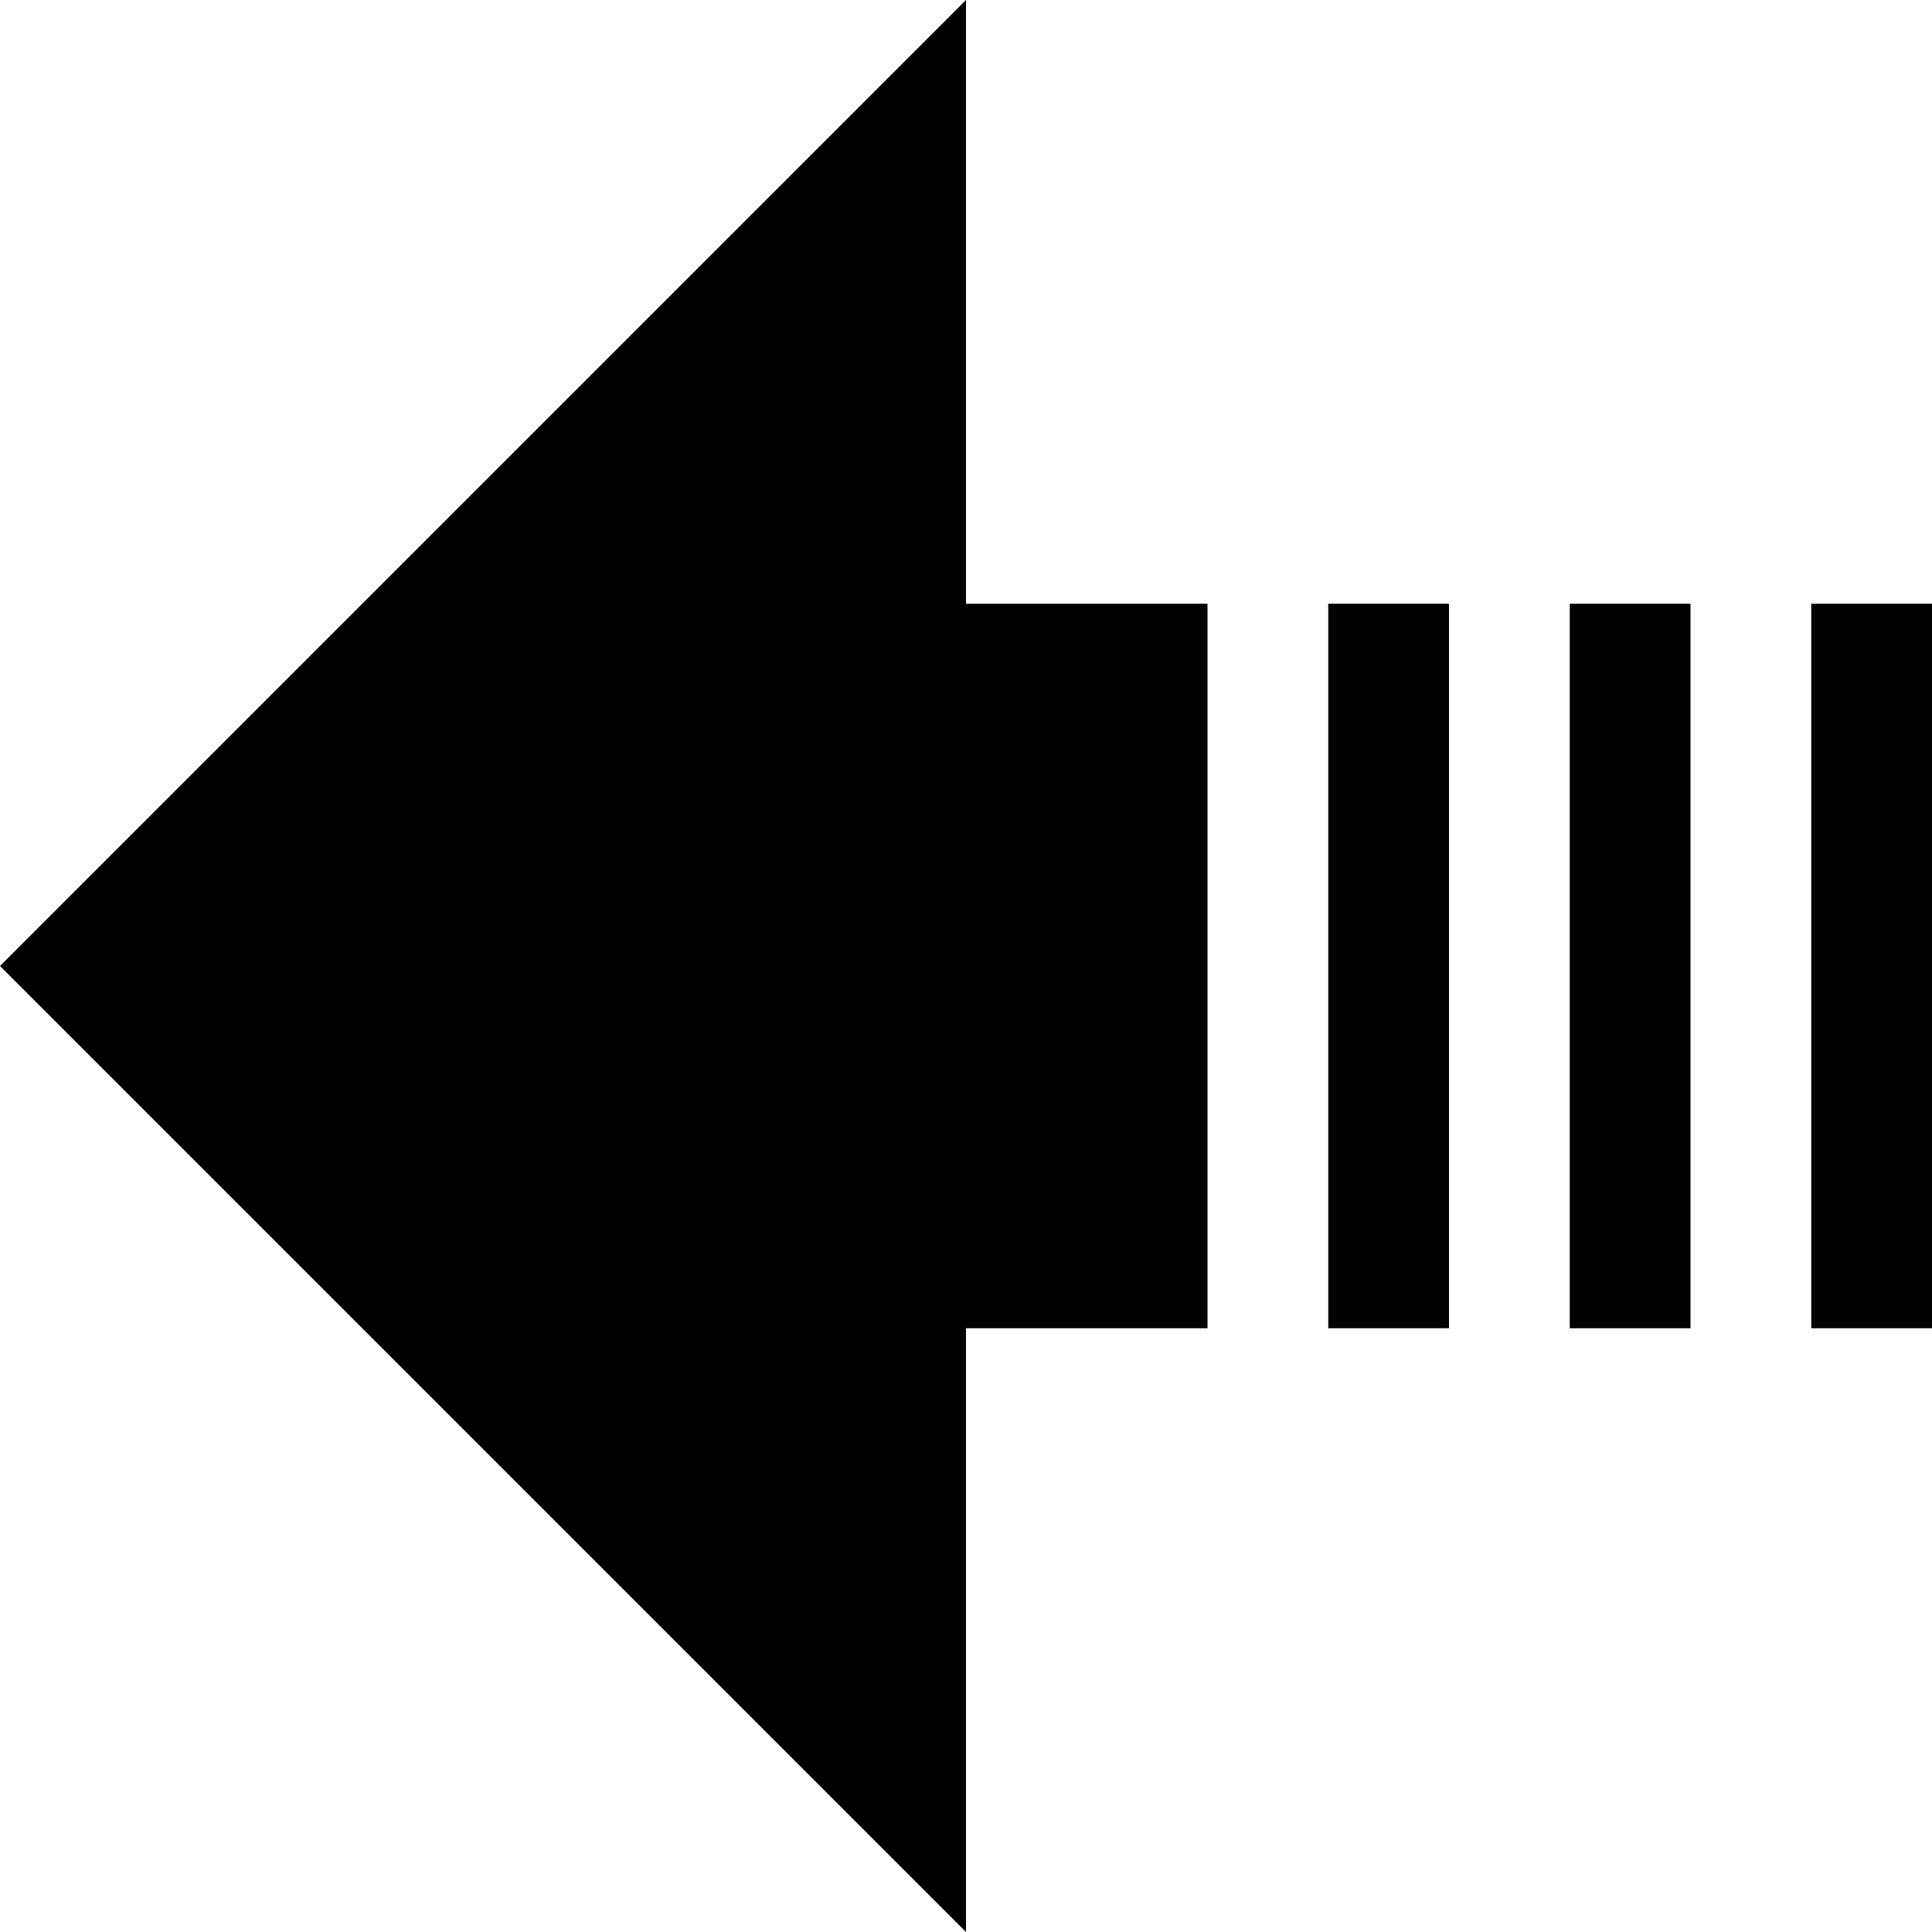<?xml version="1.0" encoding="utf-8"?>
<!-- Generator: Adobe Illustrator 16.0.2, SVG Export Plug-In . SVG Version: 6.00 Build 0)  -->
<!DOCTYPE svg PUBLIC "-//W3C//DTD SVG 1.1//EN" "http://www.w3.org/Graphics/SVG/1.1/DTD/svg11.dtd">
<svg version="1.1" xmlns="http://www.w3.org/2000/svg" xmlns:xlink="http://www.w3.org/1999/xlink" x="0px" y="0px" width="480px"
	 height="480px" viewBox="0 0 480 480" enable-background="new 0 0 480 480" xml:space="preserve">
<g id="圖層_1">
</g>
<g id="圖層_2">
	<g>
		<rect x="330" y="150" width="30" height="180"/>
		<rect x="390" y="150" width="30" height="180"/>
		<rect x="450" y="150" width="30" height="180"/>
		<polygon points="300,150 240,150 240,0 0,240 240,480 240,330 300,330 		"/>
	</g>
</g>
</svg>
